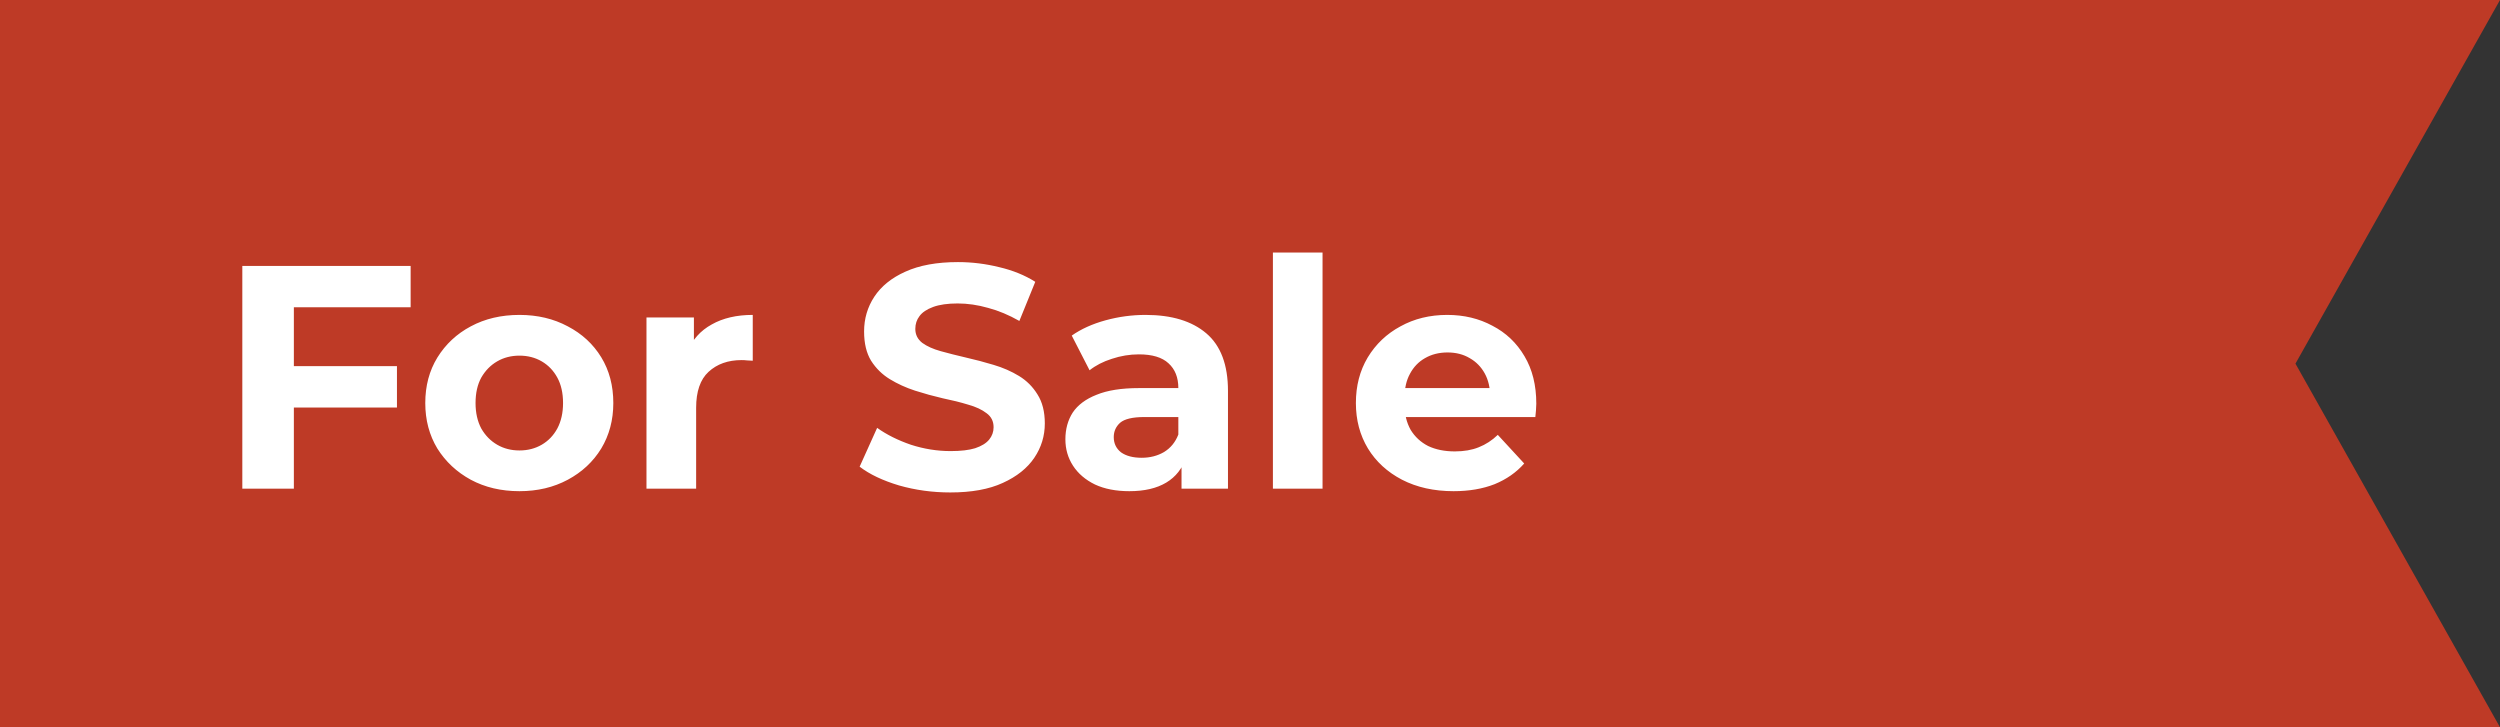 <svg width="110" height="32" viewBox="0 0 110 32" fill="none" xmlns="http://www.w3.org/2000/svg">
<rect x="0" y="0" width="110" height="32" fill="#333333" stroke="none"/>
<path d="M0 0H110L101 16L110 32H0V0Z" fill="#BE3A26"/>
<path d="M12.762 16.11H17.466V17.93H12.762V16.11ZM12.93 21.5H10.662V11.7H18.068V13.52H12.93V21.5ZM22.856 21.612C22.053 21.612 21.339 21.444 20.714 21.108C20.098 20.772 19.608 20.315 19.244 19.736C18.889 19.148 18.712 18.481 18.712 17.734C18.712 16.978 18.889 16.311 19.244 15.732C19.608 15.144 20.098 14.687 20.714 14.36C21.339 14.024 22.053 13.856 22.856 13.856C23.649 13.856 24.358 14.024 24.984 14.36C25.609 14.687 26.099 15.139 26.454 15.718C26.808 16.297 26.986 16.969 26.986 17.734C26.986 18.481 26.808 19.148 26.454 19.736C26.099 20.315 25.609 20.772 24.984 21.108C24.358 21.444 23.649 21.612 22.856 21.612ZM22.856 19.82C23.22 19.82 23.546 19.736 23.836 19.568C24.125 19.4 24.354 19.162 24.522 18.854C24.69 18.537 24.774 18.163 24.774 17.734C24.774 17.295 24.69 16.922 24.522 16.614C24.354 16.306 24.125 16.068 23.836 15.9C23.546 15.732 23.22 15.648 22.856 15.648C22.492 15.648 22.165 15.732 21.876 15.9C21.586 16.068 21.353 16.306 21.176 16.614C21.008 16.922 20.924 17.295 20.924 17.734C20.924 18.163 21.008 18.537 21.176 18.854C21.353 19.162 21.586 19.4 21.876 19.568C22.165 19.736 22.492 19.82 22.856 19.82ZM28.445 21.5V13.968H30.532V16.096L30.238 15.48C30.462 14.948 30.821 14.547 31.316 14.276C31.81 13.996 32.412 13.856 33.121 13.856V15.872C33.028 15.863 32.944 15.858 32.87 15.858C32.795 15.849 32.715 15.844 32.632 15.844C32.034 15.844 31.549 16.017 31.175 16.362C30.811 16.698 30.63 17.225 30.63 17.944V21.5H28.445ZM41.814 21.668C41.03 21.668 40.278 21.565 39.56 21.36C38.841 21.145 38.262 20.87 37.824 20.534L38.594 18.826C39.014 19.125 39.508 19.372 40.078 19.568C40.656 19.755 41.24 19.848 41.828 19.848C42.276 19.848 42.635 19.806 42.906 19.722C43.186 19.629 43.391 19.503 43.522 19.344C43.652 19.185 43.718 19.003 43.718 18.798C43.718 18.537 43.615 18.331 43.41 18.182C43.204 18.023 42.934 17.897 42.598 17.804C42.262 17.701 41.888 17.608 41.478 17.524C41.076 17.431 40.67 17.319 40.26 17.188C39.858 17.057 39.49 16.889 39.154 16.684C38.818 16.479 38.542 16.208 38.328 15.872C38.122 15.536 38.02 15.107 38.02 14.584C38.02 14.024 38.169 13.515 38.468 13.058C38.776 12.591 39.233 12.223 39.84 11.952C40.456 11.672 41.226 11.532 42.15 11.532C42.766 11.532 43.372 11.607 43.97 11.756C44.567 11.896 45.094 12.111 45.552 12.4L44.852 14.122C44.394 13.861 43.937 13.669 43.48 13.548C43.022 13.417 42.574 13.352 42.136 13.352C41.697 13.352 41.338 13.403 41.058 13.506C40.778 13.609 40.577 13.744 40.456 13.912C40.334 14.071 40.274 14.257 40.274 14.472C40.274 14.724 40.376 14.929 40.582 15.088C40.787 15.237 41.058 15.359 41.394 15.452C41.73 15.545 42.098 15.639 42.5 15.732C42.91 15.825 43.316 15.933 43.718 16.054C44.128 16.175 44.502 16.339 44.838 16.544C45.174 16.749 45.444 17.02 45.65 17.356C45.864 17.692 45.972 18.117 45.972 18.63C45.972 19.181 45.818 19.685 45.51 20.142C45.202 20.599 44.74 20.968 44.124 21.248C43.517 21.528 42.747 21.668 41.814 21.668ZM51.987 21.5V20.03L51.847 19.708V17.076C51.847 16.609 51.703 16.245 51.413 15.984C51.133 15.723 50.699 15.592 50.111 15.592C49.71 15.592 49.313 15.657 48.921 15.788C48.539 15.909 48.212 16.077 47.941 16.292L47.157 14.766C47.568 14.477 48.063 14.253 48.641 14.094C49.22 13.935 49.808 13.856 50.405 13.856C51.553 13.856 52.445 14.127 53.079 14.668C53.714 15.209 54.031 16.054 54.031 17.202V21.5H51.987ZM49.691 21.612C49.103 21.612 48.599 21.514 48.179 21.318C47.759 21.113 47.437 20.837 47.213 20.492C46.989 20.147 46.877 19.759 46.877 19.33C46.877 18.882 46.985 18.49 47.199 18.154C47.423 17.818 47.773 17.557 48.249 17.37C48.725 17.174 49.346 17.076 50.111 17.076H52.113V18.35H50.349C49.836 18.35 49.481 18.434 49.285 18.602C49.099 18.77 49.005 18.98 49.005 19.232C49.005 19.512 49.113 19.736 49.327 19.904C49.551 20.063 49.855 20.142 50.237 20.142C50.601 20.142 50.928 20.058 51.217 19.89C51.507 19.713 51.717 19.456 51.847 19.12L52.183 20.128C52.025 20.613 51.735 20.982 51.315 21.234C50.895 21.486 50.354 21.612 49.691 21.612ZM56.008 21.5V11.112H58.192V21.5H56.008ZM63.957 21.612C63.098 21.612 62.342 21.444 61.689 21.108C61.045 20.772 60.546 20.315 60.191 19.736C59.836 19.148 59.659 18.481 59.659 17.734C59.659 16.978 59.832 16.311 60.177 15.732C60.532 15.144 61.012 14.687 61.619 14.36C62.226 14.024 62.912 13.856 63.677 13.856C64.414 13.856 65.077 14.015 65.665 14.332C66.262 14.64 66.734 15.088 67.079 15.676C67.424 16.255 67.597 16.95 67.597 17.762C67.597 17.846 67.592 17.944 67.583 18.056C67.574 18.159 67.564 18.257 67.555 18.35H61.437V17.076H66.407L65.567 17.454C65.567 17.062 65.488 16.721 65.329 16.432C65.17 16.143 64.951 15.919 64.671 15.76C64.391 15.592 64.064 15.508 63.691 15.508C63.318 15.508 62.986 15.592 62.697 15.76C62.417 15.919 62.198 16.147 62.039 16.446C61.88 16.735 61.801 17.081 61.801 17.482V17.818C61.801 18.229 61.89 18.593 62.067 18.91C62.254 19.218 62.51 19.456 62.837 19.624C63.173 19.783 63.565 19.862 64.013 19.862C64.414 19.862 64.764 19.801 65.063 19.68C65.371 19.559 65.651 19.377 65.903 19.134L67.065 20.394C66.72 20.786 66.286 21.089 65.763 21.304C65.24 21.509 64.638 21.612 63.957 21.612Z" fill="white"/>
</svg>
